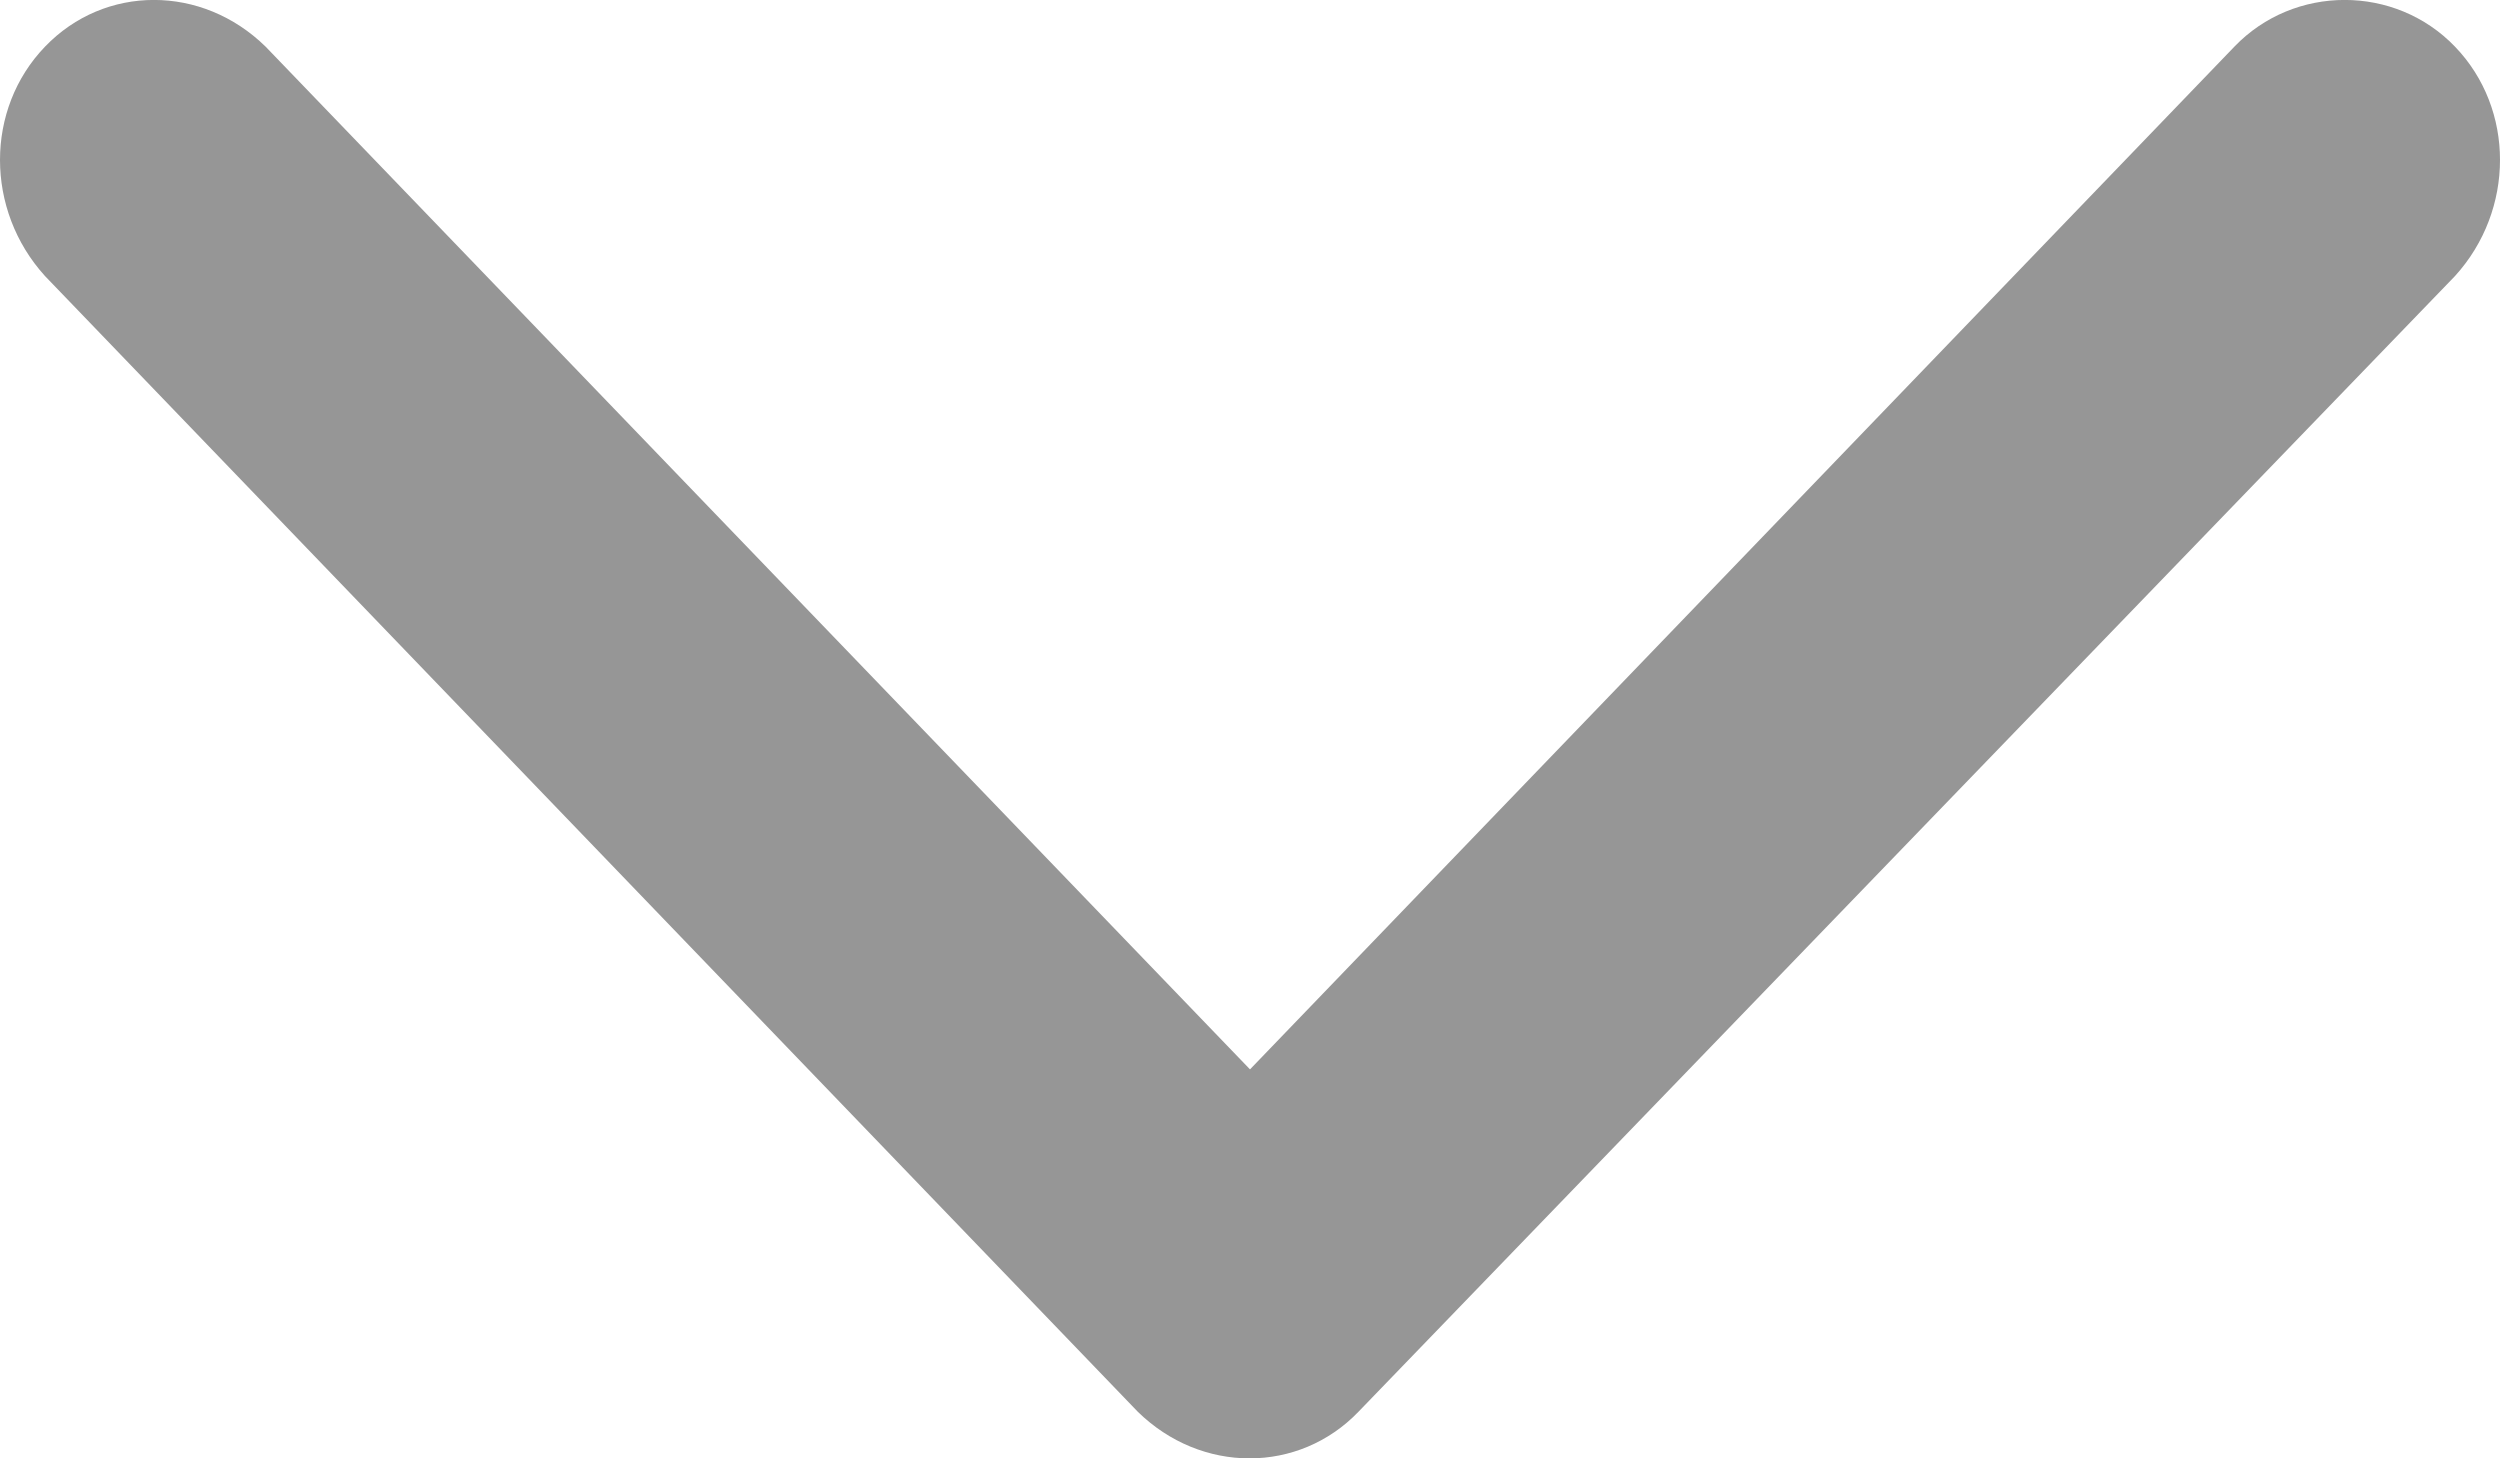<svg width="12" height="7" viewBox="0 0 12 7" fill="none" xmlns="http://www.w3.org/2000/svg">
<path fill-rule="evenodd" clip-rule="evenodd" d="M6.521 6.776L11.784 1.325C12.072 1.008 12.072 0.523 11.784 0.224C11.497 -0.075 11.012 -0.075 10.725 0.224L6 5.133L1.275 0.224C0.97 -0.075 0.503 -0.075 0.216 0.224C-0.072 0.523 -0.072 1.008 0.216 1.325L5.461 6.776C5.766 7.075 6.234 7.075 6.521 6.776H6.521Z" fill="#969696"/>
</svg>
